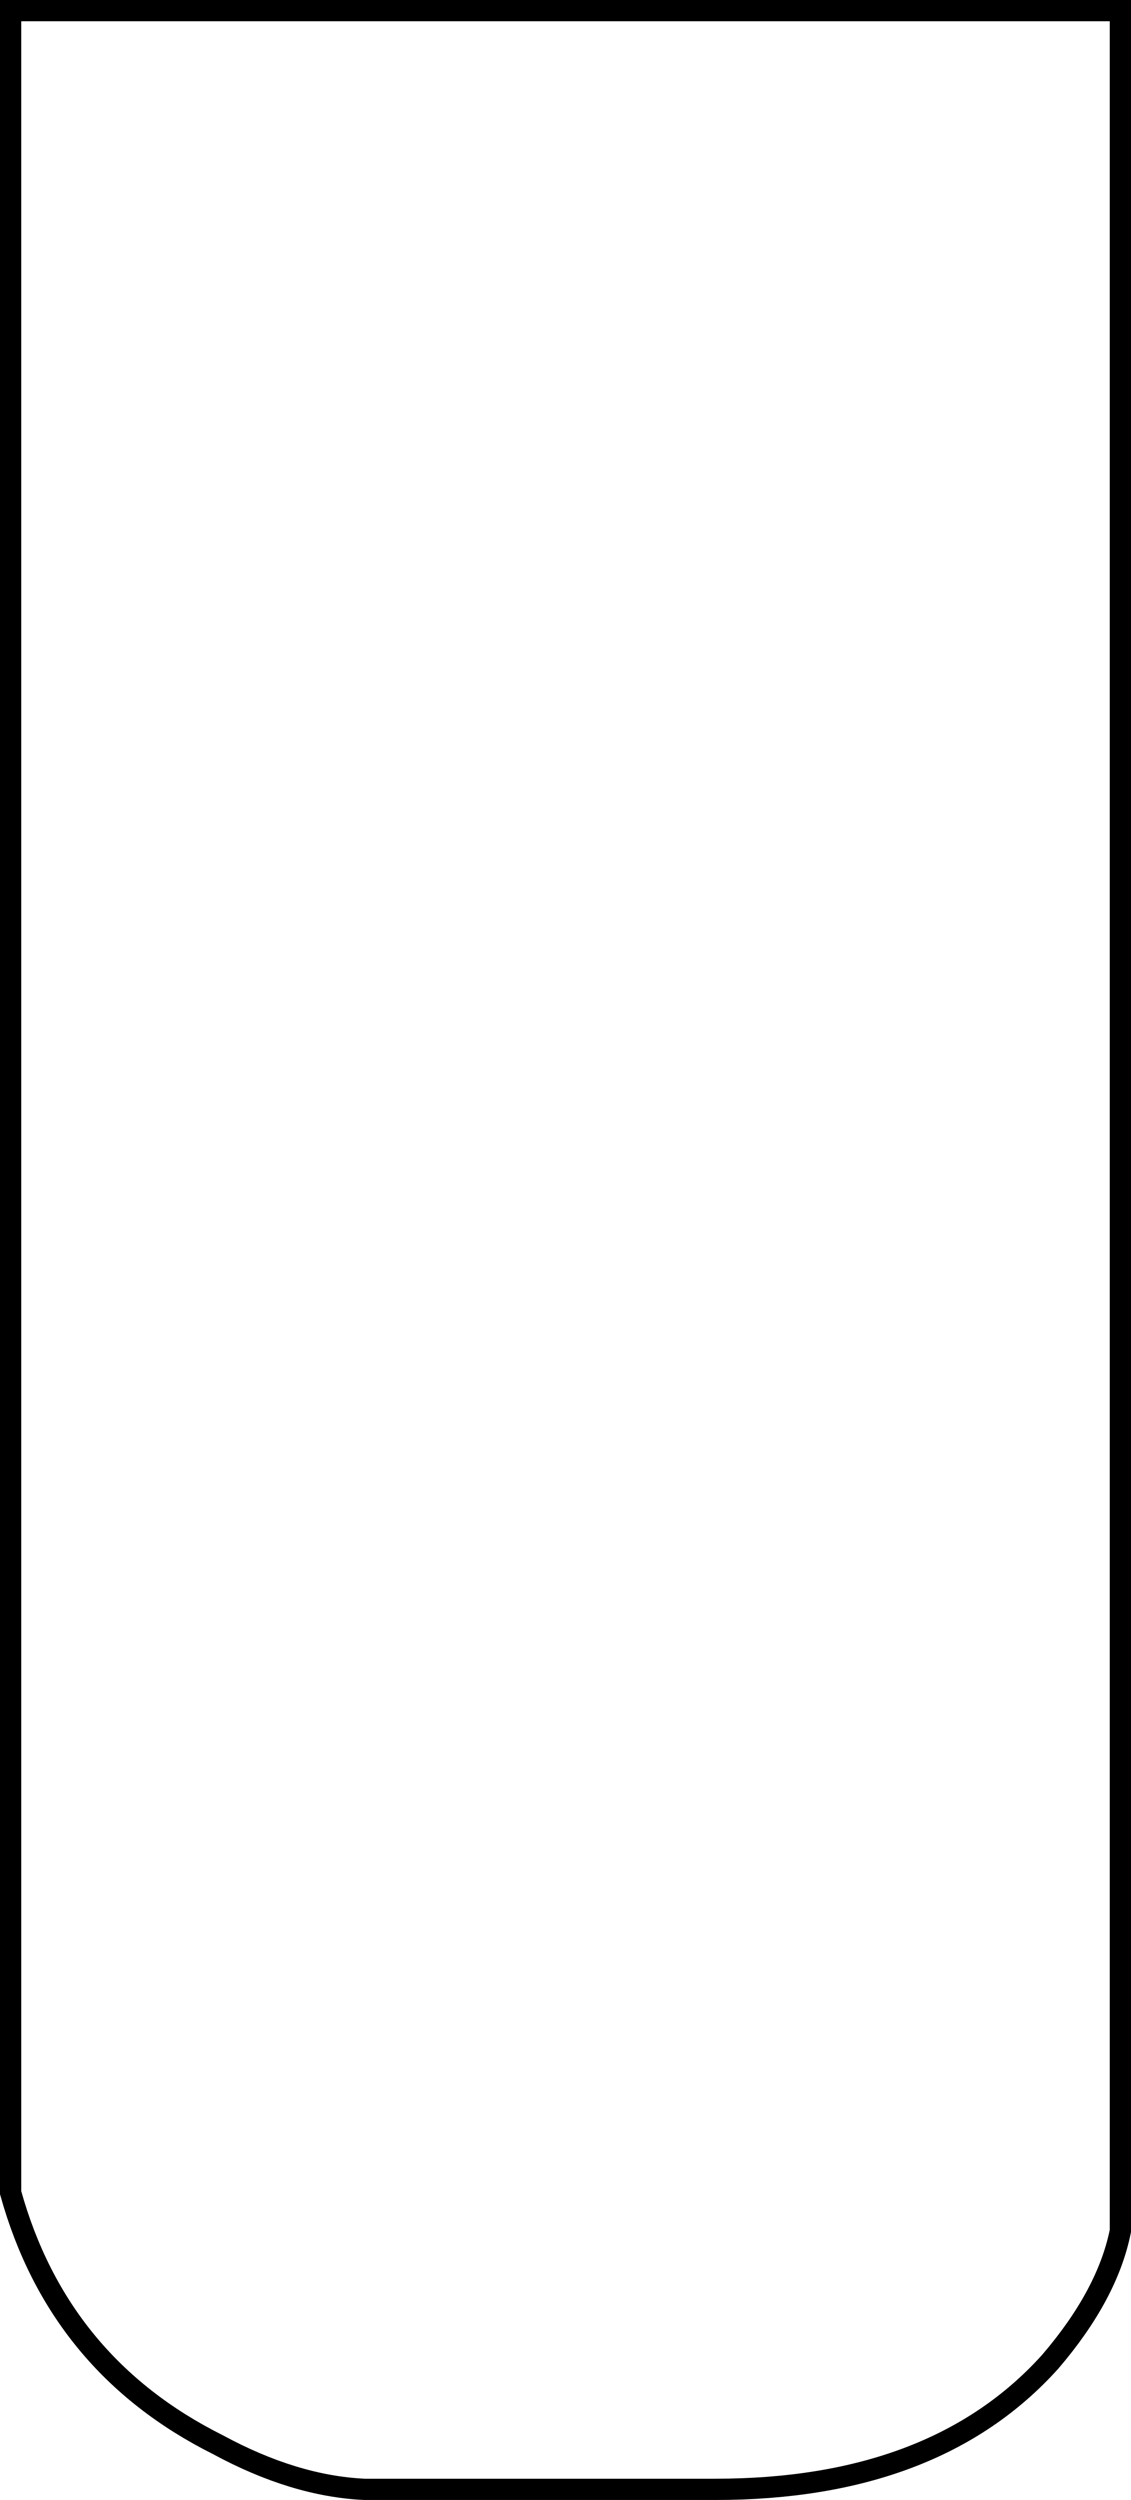 <?xml version="1.0" encoding="UTF-8" standalone="no"?>
<svg xmlns:xlink="http://www.w3.org/1999/xlink" height="117.55px" width="53.2px" xmlns="http://www.w3.org/2000/svg">
  <g transform="matrix(1.0, 0.0, 0.0, 1.0, 26.6, 58.75)">
    <path d="M-26.1 44.35 L-26.1 -58.25 26.1 -58.25 26.1 46.15 Q25.5 49.15 22.8 52.3 17.4 58.3 7.05 58.3 L-9.45 58.3 Q-12.75 58.15 -16.35 56.2 -23.85 52.45 -26.1 44.35" fill="#ffffff" fill-opacity="0.0" fill-rule="evenodd" stroke="none"/>
    <path d="M-26.1 44.35 L-26.1 -58.25 26.1 -58.25 26.1 46.15 Q25.5 49.15 22.8 52.3 17.4 58.3 7.05 58.3 L-9.45 58.3 Q-12.75 58.15 -16.35 56.2 -23.85 52.45 -26.1 44.35 Z" fill="none" stroke="#000000" stroke-linecap="butt" stroke-linejoin="miter-clip" stroke-miterlimit="10.0" stroke-width="1.0"/>
  </g>
</svg>
